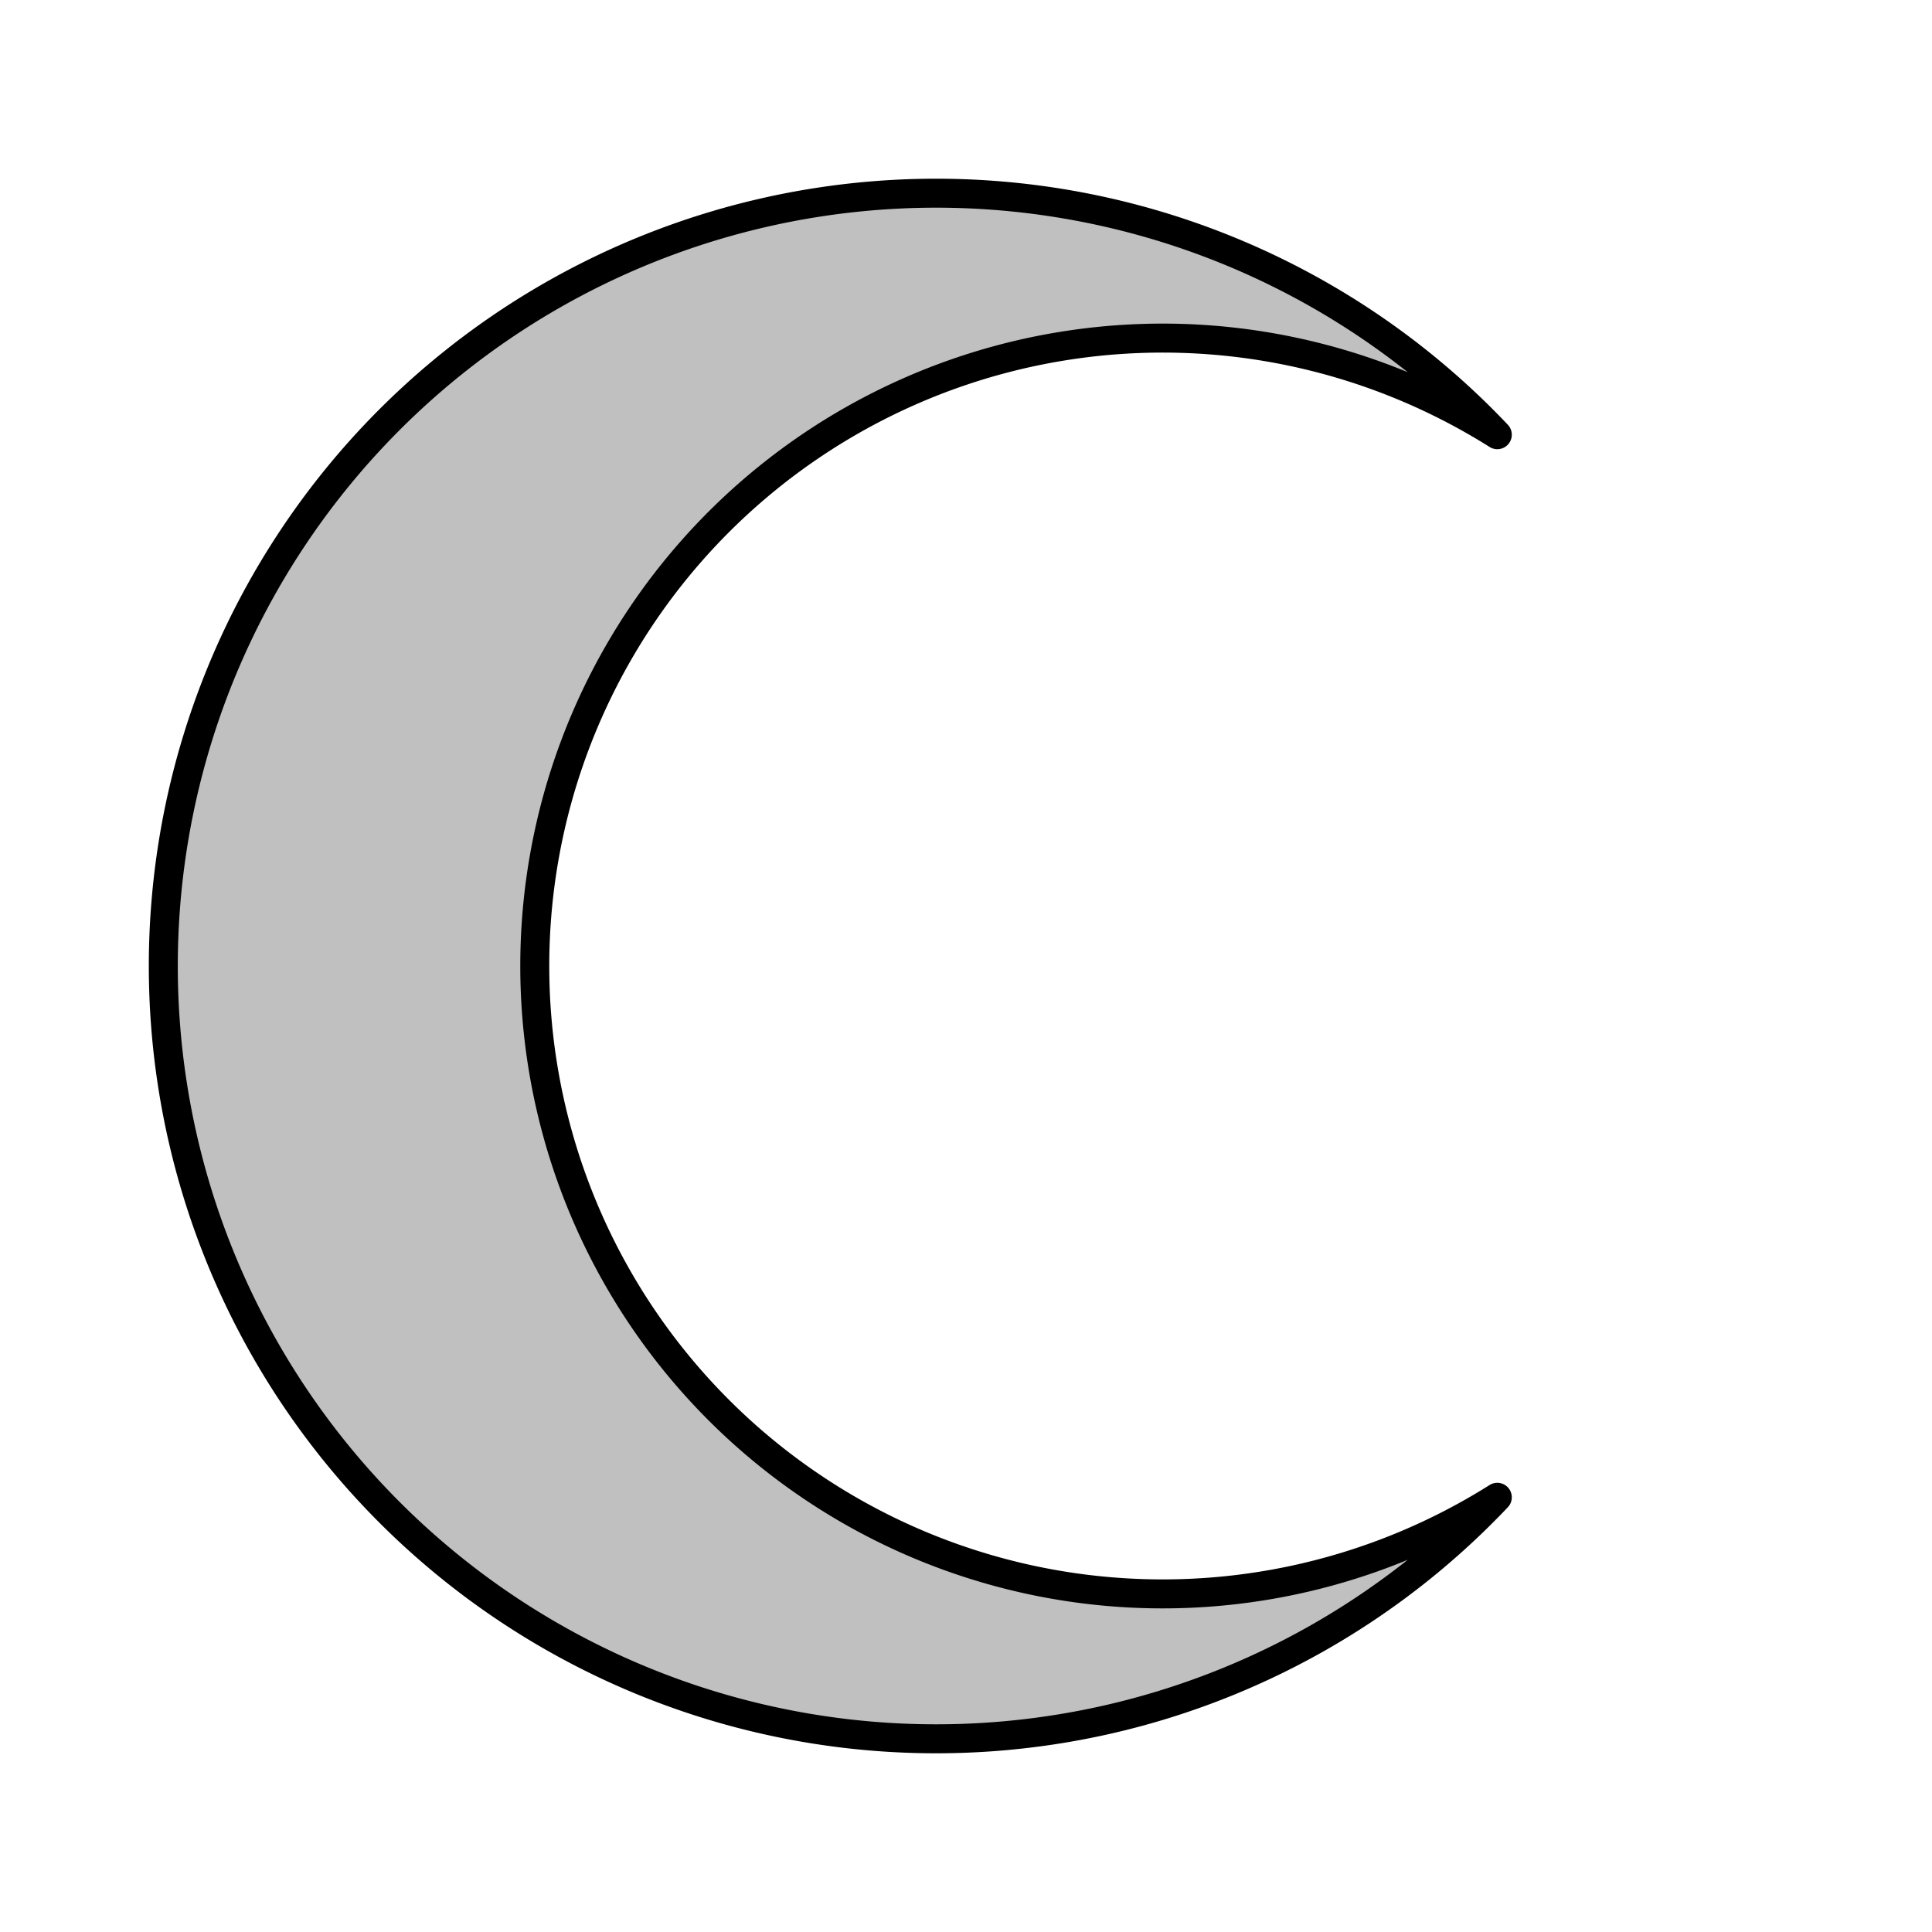 <?xml version="1.0" encoding="UTF-8"?>
<!DOCTYPE svg PUBLIC "-//W3C//DTD SVG 1.1//EN"
    "http://www.w3.org/Graphics/SVG/1.1/DTD/svg11.dtd">

<svg viewBox="-1 -1 2 2" height="100px" width="100px" xmlns="http://www.w3.org/2000/svg" xmlns:xlink="http://www.w3.org/1999/xlink">
    <path stroke-linejoin="round" d="M 0.55,-0.55 A 0.8,0.8 0.0 1,0 0.55,0.55 A 0.65,0.65 0.0 1,1 0.55,-0.55 Z" fill="silver" stroke="black" stroke-width="0.03" />
</svg>
